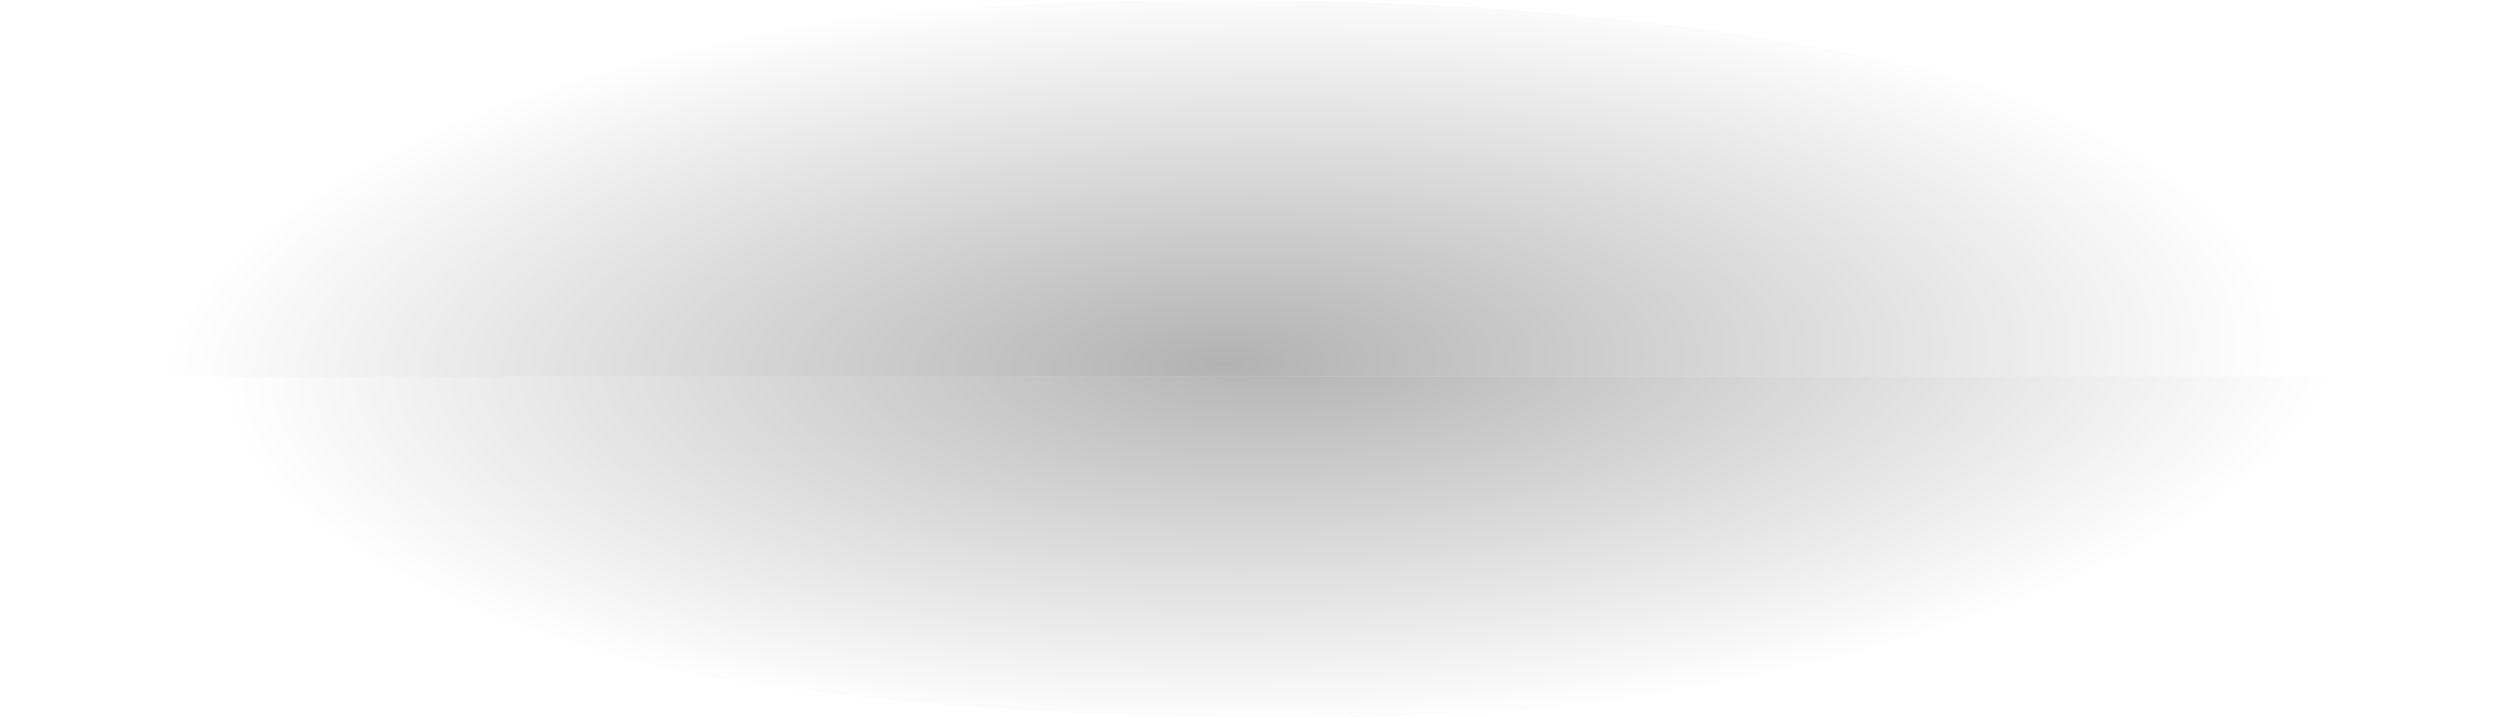 <?xml version="1.0" encoding="UTF-8" standalone="no"?>
<svg xmlns:xlink="http://www.w3.org/1999/xlink" height="6.1px" width="21.25px" xmlns="http://www.w3.org/2000/svg">
  <g transform="matrix(1.0, 0.0, 0.0, 1.0, -5.85, -29.15)">
    <path d="M6.45 32.5 L5.9 32.5 5.85 32.25 Q5.85 31.0 8.85 30.1 11.95 29.15 16.25 29.15 20.55 29.15 23.55 30.1 26.6 31.0 26.6 32.25 L26.6 32.35 6.4 32.35 6.45 32.5" fill="url(#gradient0)" fill-rule="evenodd" stroke="none"/>
    <path d="M26.6 32.35 L27.1 32.35 Q26.8 33.5 24.05 34.35 21.05 35.25 16.75 35.25 12.45 35.25 9.35 34.35 6.85 33.55 6.45 32.5 L6.4 32.35 26.6 32.35" fill="url(#gradient1)" fill-rule="evenodd" stroke="none"/>
  </g>
  <defs>
    <radialGradient cx="0" cy="0" gradientTransform="matrix(-1.0E-4, -0.004, 0.011, -3.0E-4, 16.25, 32.25)" gradientUnits="userSpaceOnUse" id="gradient0" r="819.2" spreadMethod="pad">
      <stop offset="0.0" stop-color="#000000" stop-opacity="0.302"/>
      <stop offset="1.0" stop-color="#000000" stop-opacity="0.0"/>
    </radialGradient>
    <radialGradient cx="0" cy="0" gradientTransform="matrix(-1.0E-4, -0.004, 0.011, -3.0E-4, 16.75, 32.1)" gradientUnits="userSpaceOnUse" id="gradient1" r="819.2" spreadMethod="pad">
      <stop offset="0.0" stop-color="#000000" stop-opacity="0.302"/>
      <stop offset="1.0" stop-color="#000000" stop-opacity="0.0"/>
    </radialGradient>
  </defs>
</svg>
